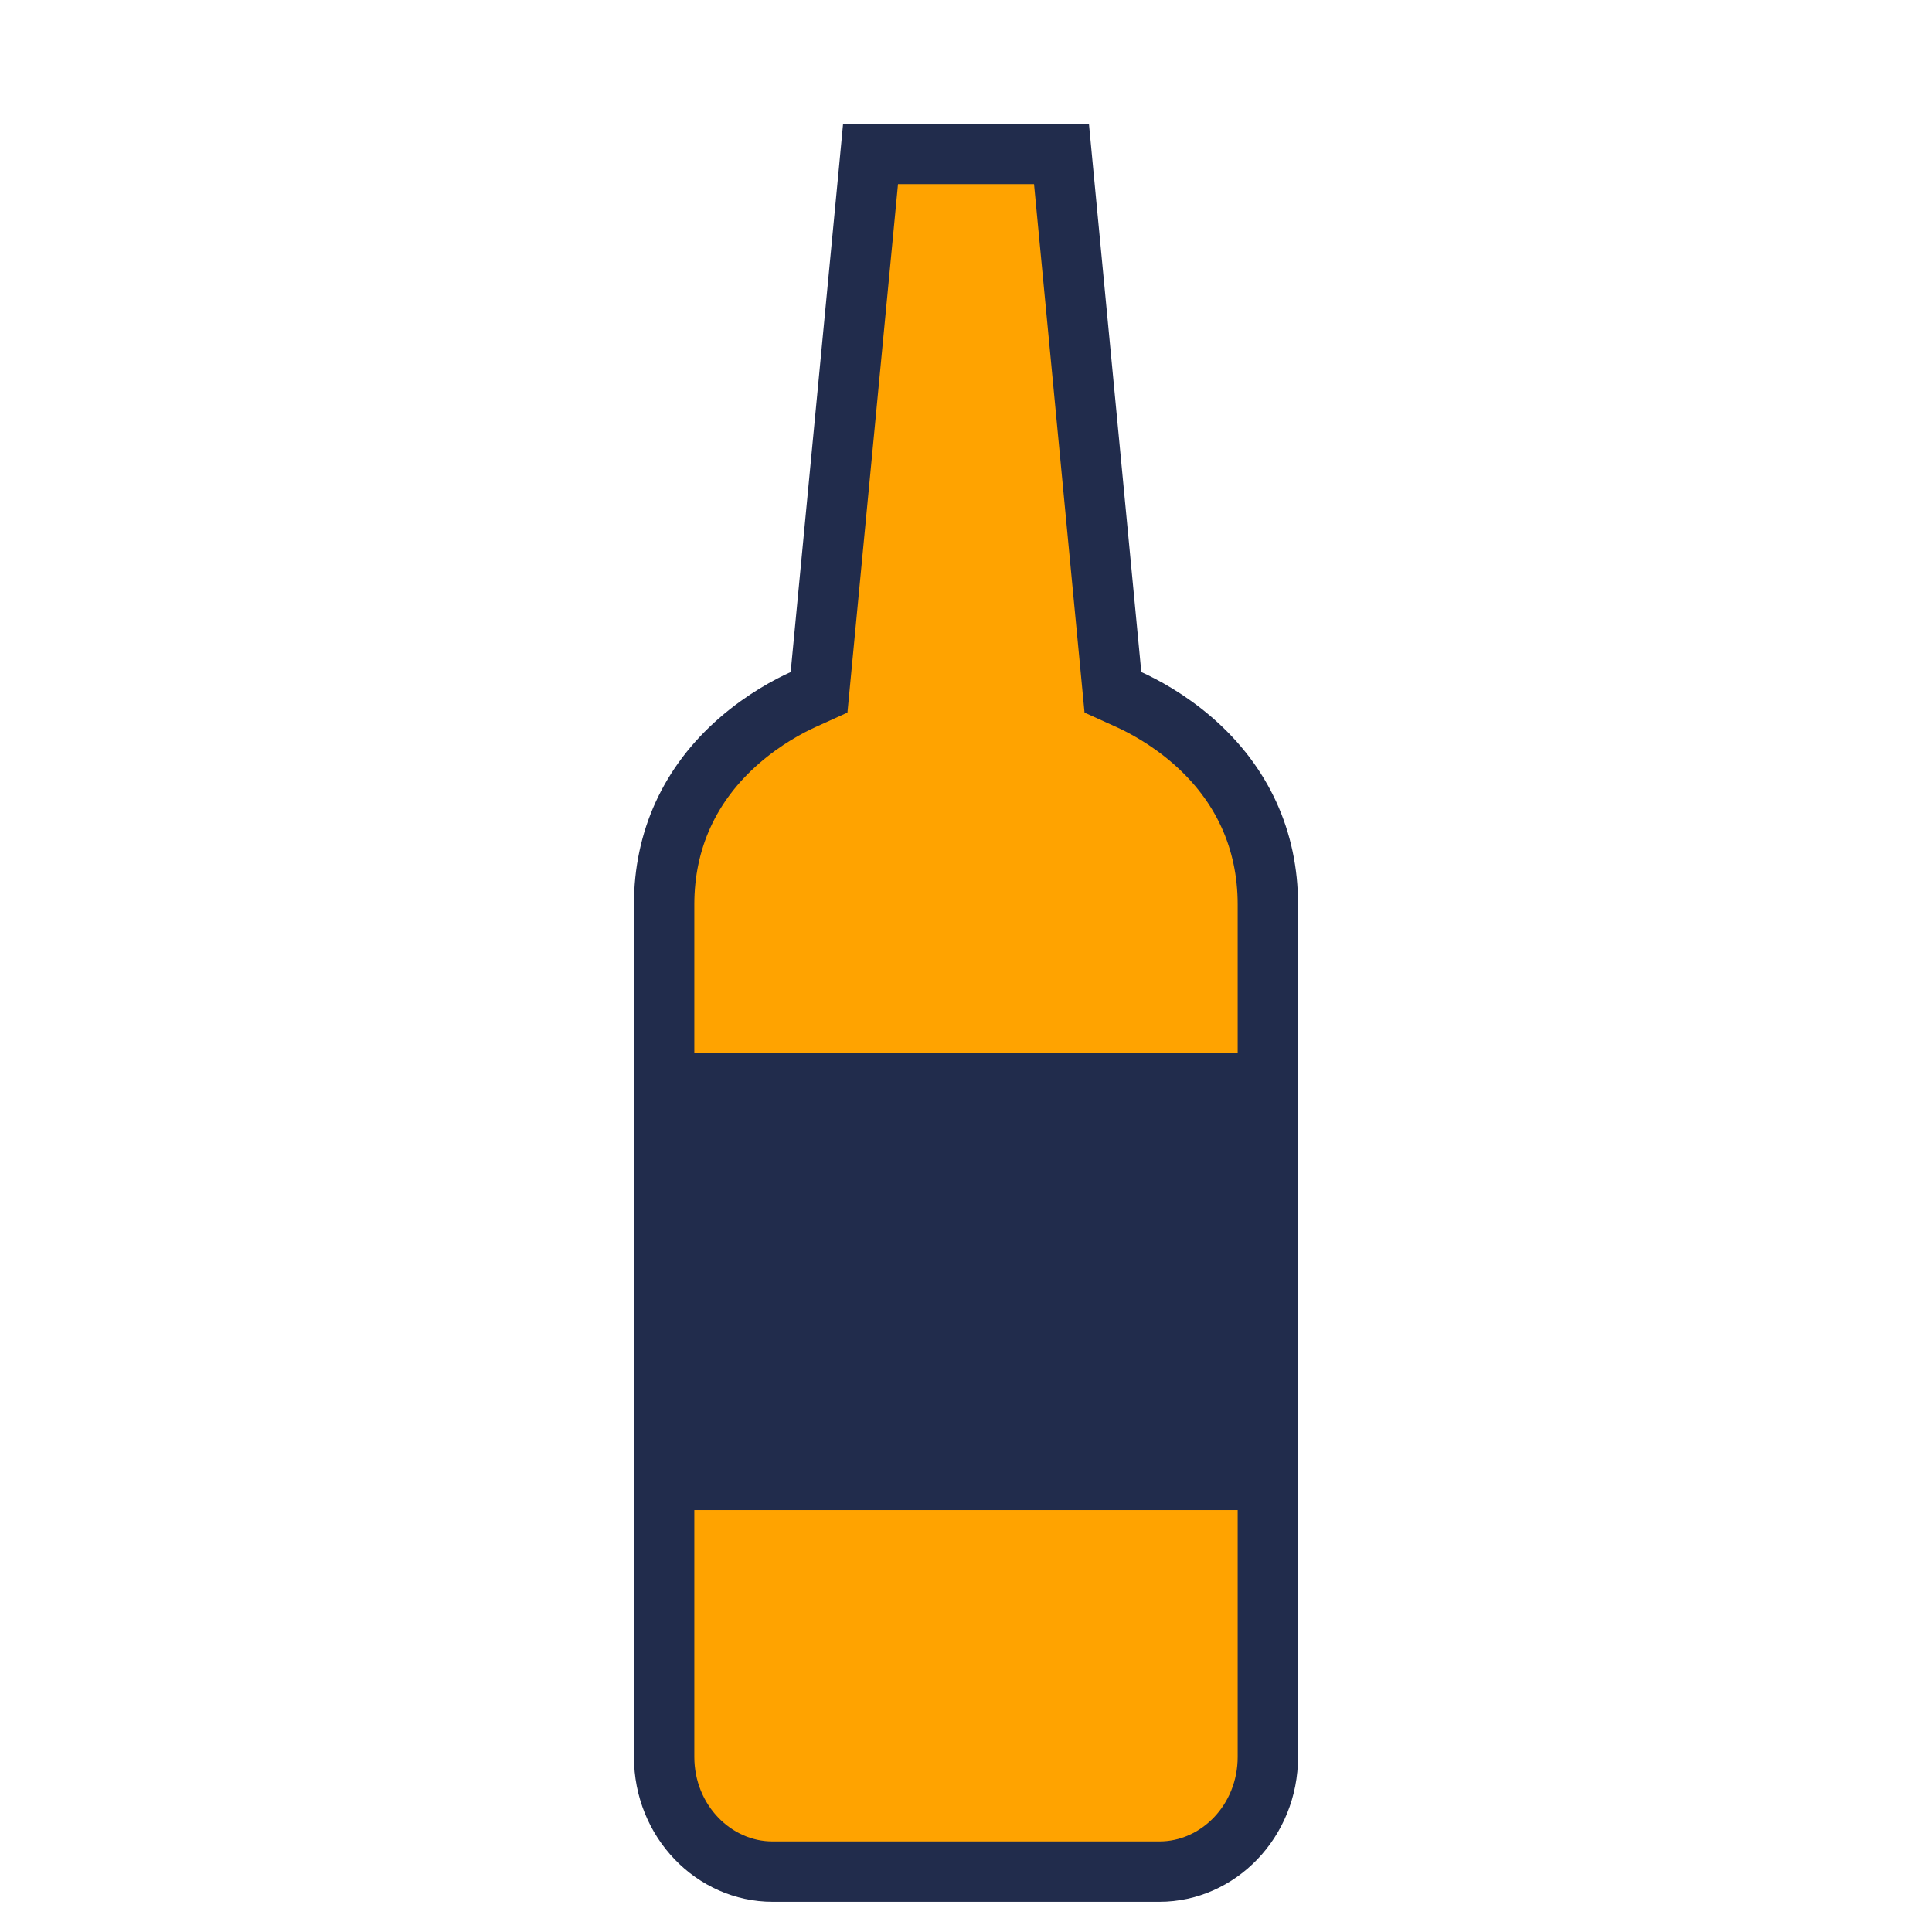 <svg width="64" height="64" viewBox="0 0 64 64" fill="none" xmlns="http://www.w3.org/2000/svg">
<path d="M36.812 22.357L36.867 22.934L37.395 23.173C37.86 23.384 38.689 23.819 39.515 24.539C41.15 25.964 42 27.826 42 29.962C42 29.962 42 29.962 42 29.962V33.408V34.149V50.763V51.504V58.197C42 60.336 40.346 62 38.409 62H25.592C23.654 62 22 60.336 22 58.197V51.504V50.763V34.149V33.408V29.962C22 27.826 22.85 25.964 24.485 24.539C25.311 23.819 26.14 23.384 26.605 23.173L27.132 22.934L27.187 22.357L28.786 5.648L28.838 5.1H35.163L35.215 5.648L36.812 22.357Z" fill="#FFA300" stroke="#212C4C" stroke-width="2"/>
<path d="M22.416 50.023H41.584L41.584 34.891H22.416V50.023Z" fill="#212C4C"/>
</svg>
